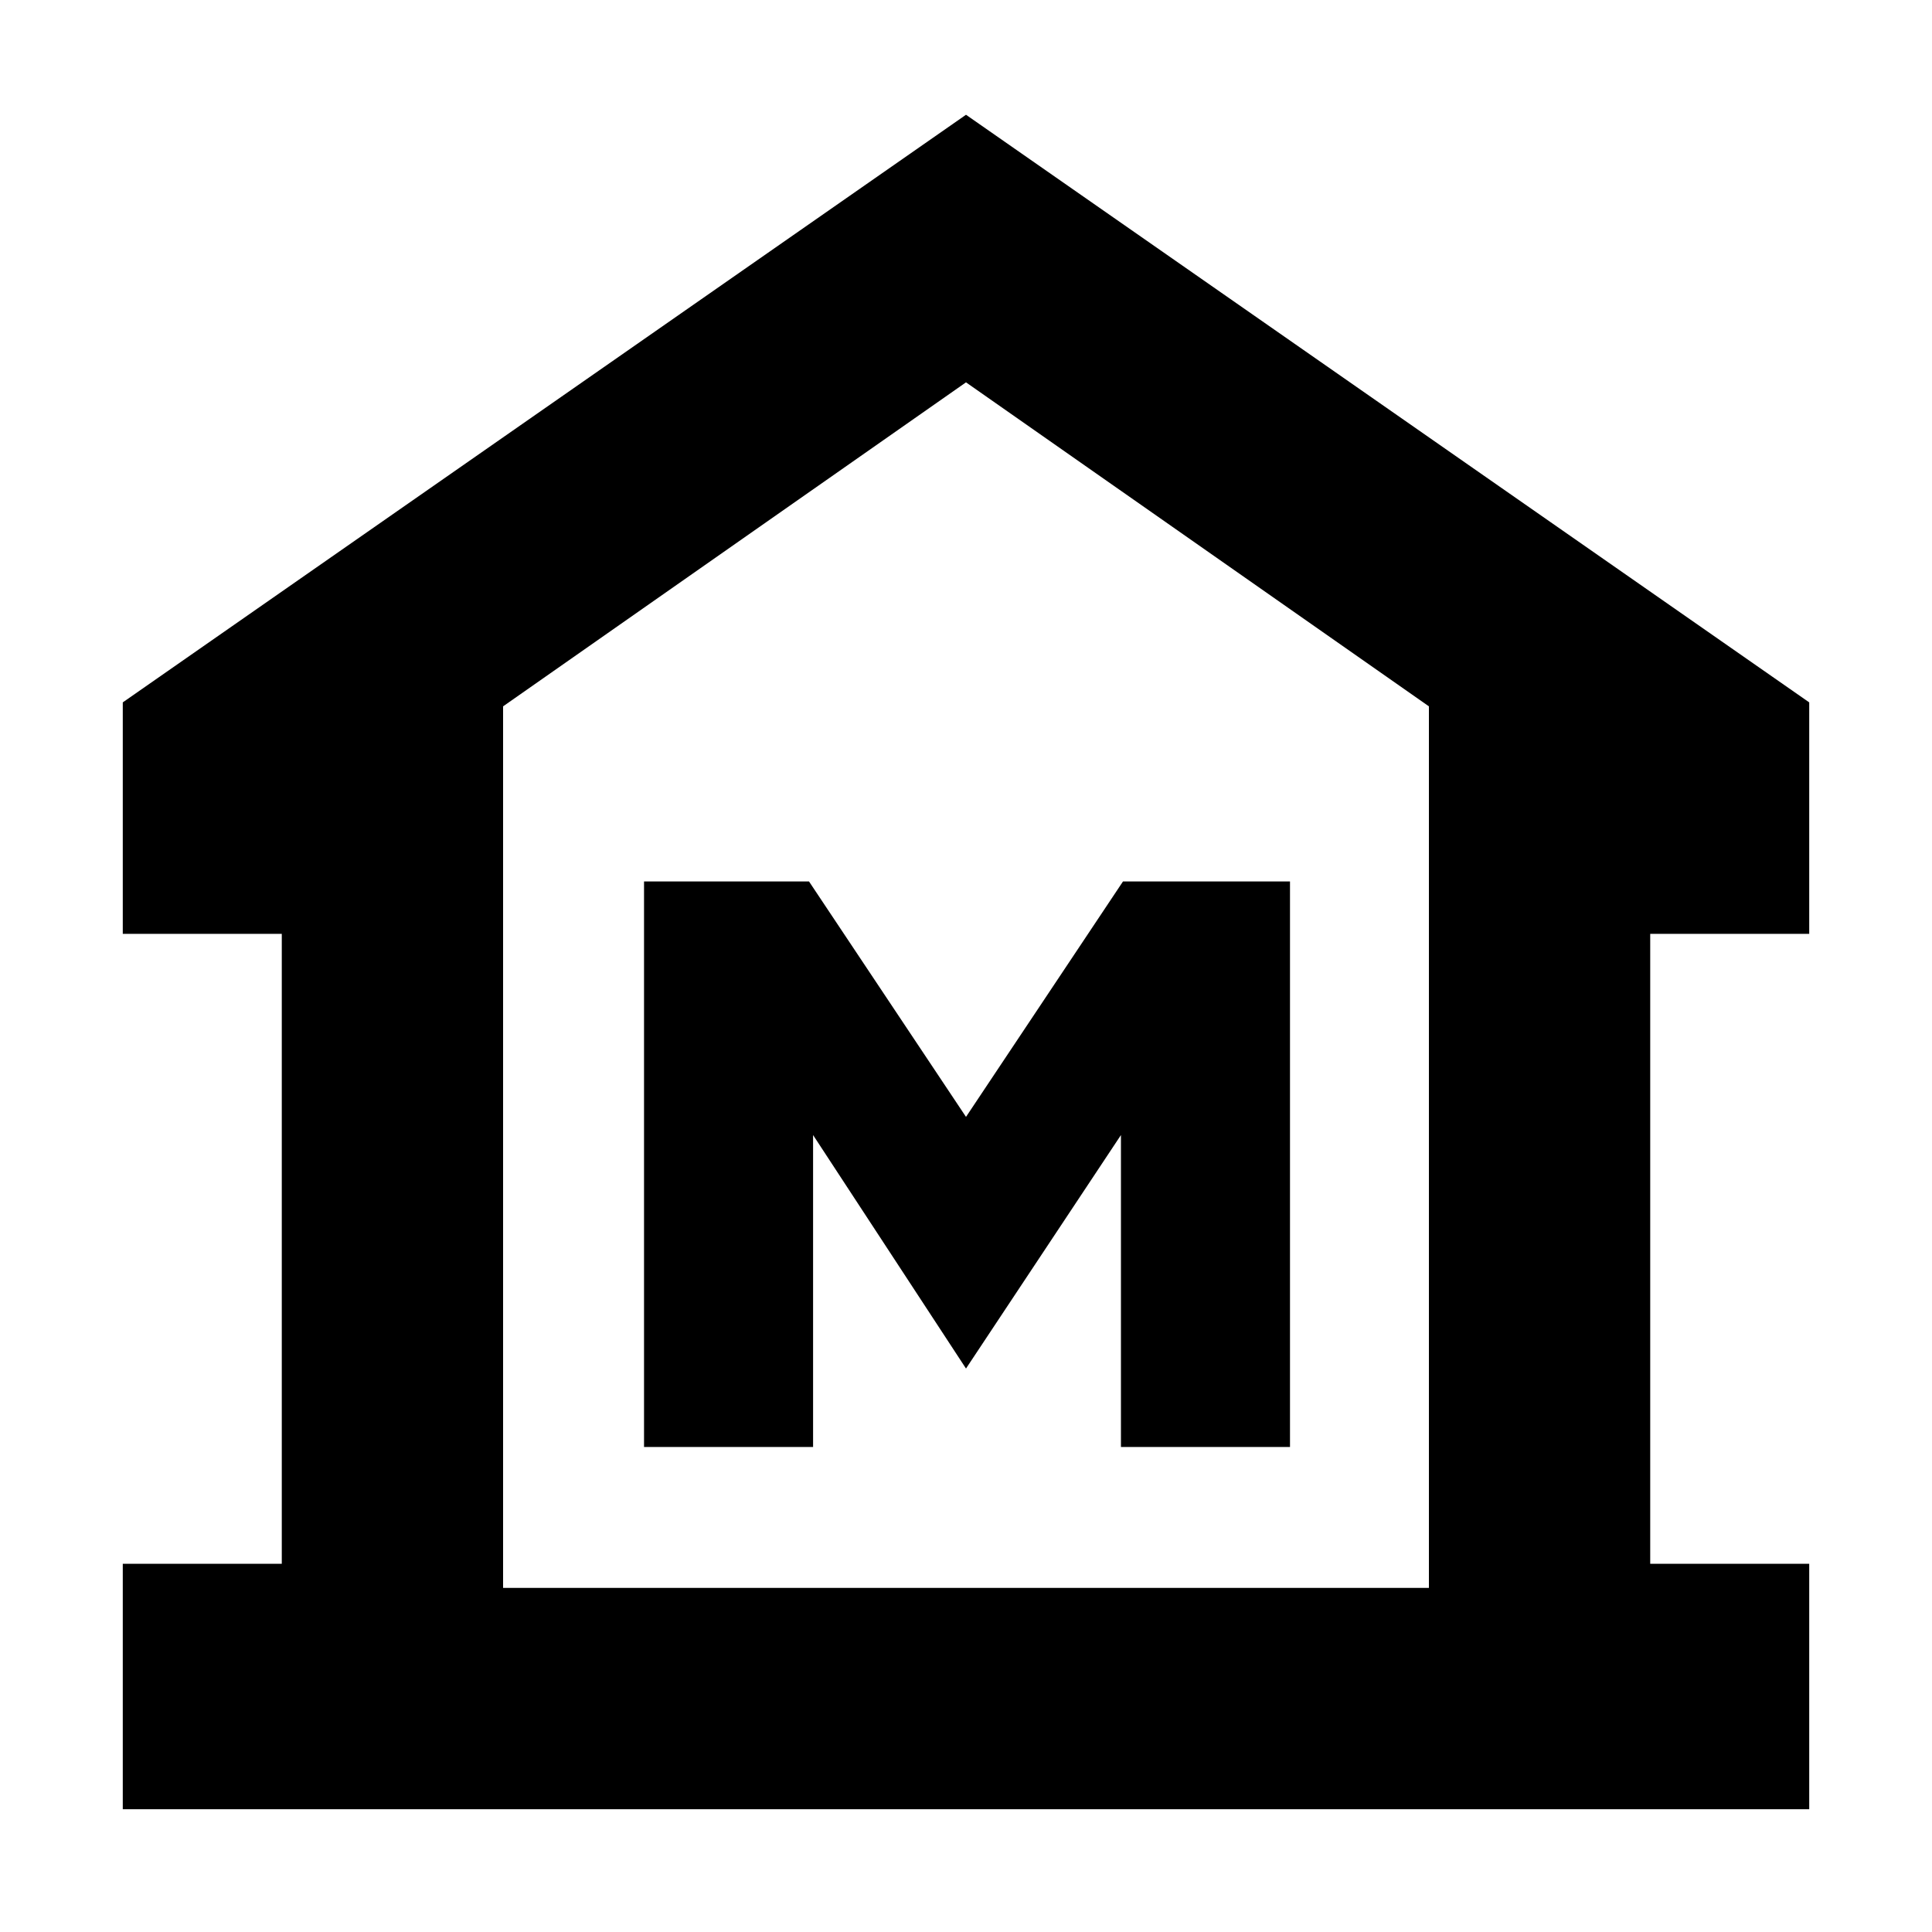<svg xmlns="http://www.w3.org/2000/svg" height="20" width="20"><path d="M1.271 18.729v-2.541h1.646V9.667H1.271V7.271L10 1.188l8.729 6.083v2.396h-1.646v6.521h1.646v2.541Zm3.937-2.291h9.584Zm1.459-1.459h1.75V11.75L10 14.167l1.604-2.417v3.229h1.75V9.125h-1.729L10 11.562 8.375 9.125H6.667Zm8.125 1.459V7.312L10 3.958 5.208 7.312v9.126Z"/></svg>